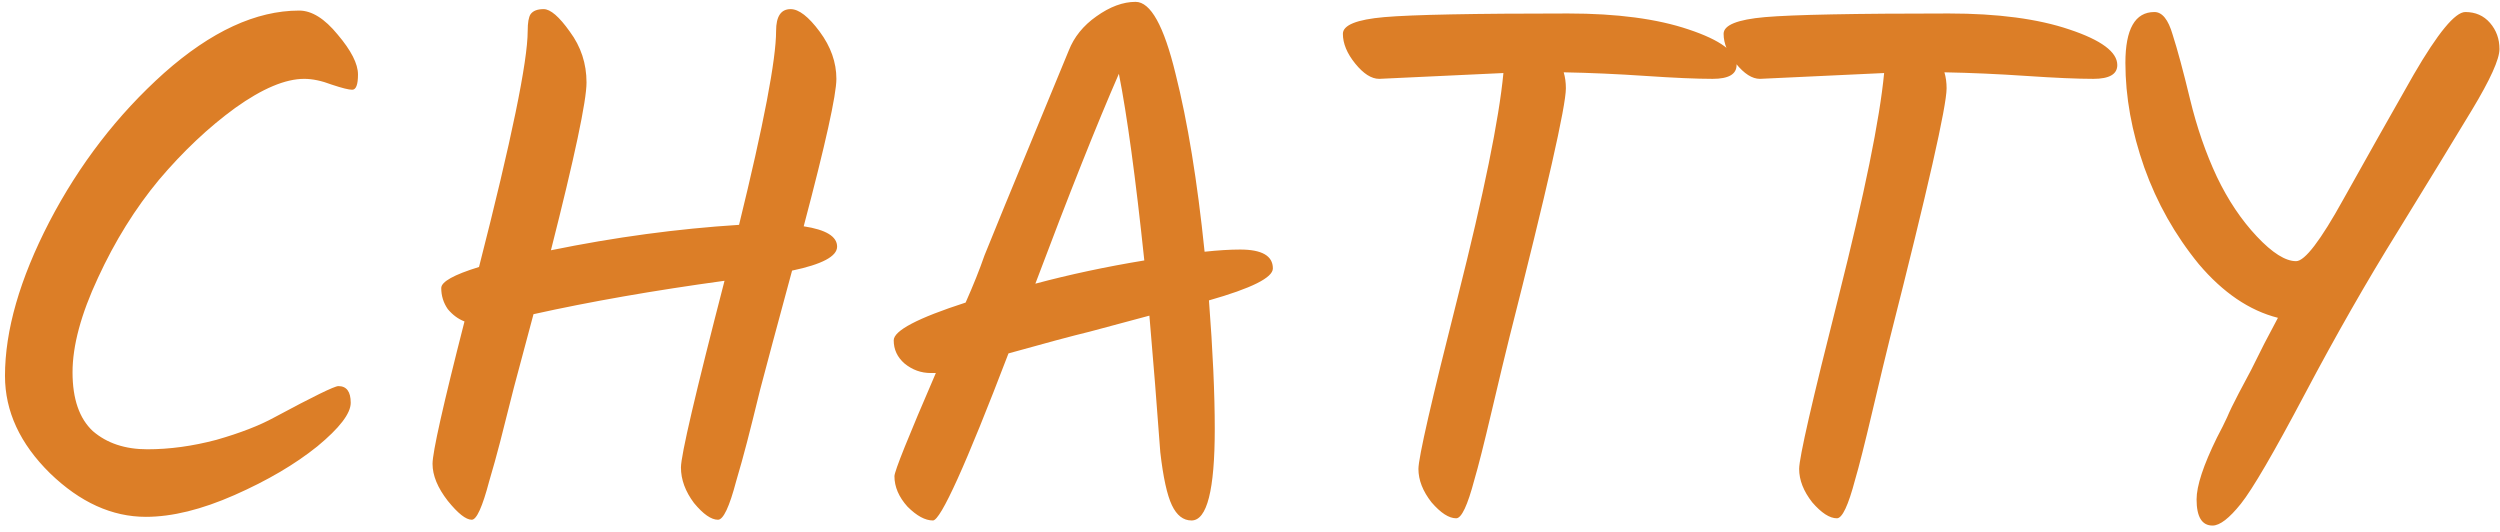 <svg width="296" height="63" viewBox="0 0 296 63" fill="none" xmlns="http://www.w3.org/2000/svg">
<path d="M35.42 1.252C36.911 1.252 38.43 2.198 39.978 4.09C41.583 5.982 42.386 7.559 42.386 8.82C42.386 10.024 42.157 10.626 41.698 10.626C41.297 10.626 40.494 10.425 39.29 10.024C38.086 9.565 36.997 9.336 36.022 9.336C33.786 9.336 31.063 10.483 27.852 12.776C24.699 15.069 21.689 17.907 18.822 21.29C16.013 24.673 13.605 28.543 11.598 32.9C9.591 37.2 8.588 40.927 8.588 44.08C8.588 47.233 9.391 49.555 10.996 51.046C12.659 52.479 14.809 53.196 17.446 53.196C20.083 53.196 22.807 52.823 25.616 52.078C28.425 51.275 30.719 50.387 32.496 49.412C37.083 46.947 39.605 45.714 40.064 45.714C41.039 45.714 41.526 46.373 41.526 47.692C41.526 48.953 40.207 50.673 37.57 52.852C34.933 54.973 31.665 56.894 27.766 58.614C23.867 60.334 20.37 61.194 17.274 61.194C13.261 61.194 9.477 59.474 5.922 56.034C2.367 52.537 0.59 48.695 0.59 44.51C0.59 39.121 2.339 33.043 5.836 26.278C9.391 19.455 13.92 13.579 19.424 8.648C24.985 3.717 30.317 1.252 35.42 1.252ZM55.856 61.538C55.168 61.538 54.222 60.793 53.018 59.302C51.814 57.754 51.212 56.292 51.212 54.916C51.212 53.54 52.474 47.921 54.996 38.06C54.251 37.773 53.592 37.286 53.018 36.598C52.502 35.853 52.244 35.021 52.244 34.104C52.244 33.359 53.735 32.527 56.716 31.61C60.558 16.589 62.478 7.272 62.478 3.66C62.478 2.685 62.593 2.026 62.822 1.682C63.109 1.281 63.625 1.08 64.37 1.08C65.173 1.08 66.205 1.969 67.466 3.746C68.785 5.523 69.444 7.53 69.444 9.766C69.444 11.945 68.04 18.567 65.23 29.632C72.798 28.084 80.223 27.081 87.504 26.622C90.428 14.697 91.89 7.043 91.89 3.66C91.89 1.94 92.464 1.08 93.61 1.08C94.585 1.08 95.732 1.969 97.05 3.746C98.369 5.523 99.028 7.387 99.028 9.336C99.028 11.228 97.738 17.047 95.158 26.794C97.796 27.195 99.114 27.998 99.114 29.202C99.114 30.349 97.337 31.295 93.782 32.04C91.948 38.805 90.686 43.507 89.998 46.144C89.368 48.724 88.852 50.788 88.45 52.336C88.049 53.884 87.619 55.432 87.16 56.98C86.358 60.019 85.641 61.538 85.01 61.538C84.208 61.538 83.262 60.879 82.172 59.56C81.14 58.184 80.624 56.779 80.624 55.346C80.624 53.913 82.344 46.545 85.784 33.244C77.414 34.391 69.874 35.709 63.166 37.2C62.364 40.181 61.59 43.077 60.844 45.886C60.156 48.638 59.612 50.788 59.21 52.336C58.809 53.884 58.379 55.432 57.92 56.98C57.118 60.019 56.43 61.538 55.856 61.538ZM150.708 31.782C150.708 32.871 148.185 34.133 143.14 35.566C143.598 41.529 143.828 46.603 143.828 50.788C143.828 58.012 142.91 61.624 141.076 61.624C140.101 61.624 139.327 61.022 138.754 59.818C138.18 58.614 137.722 56.521 137.378 53.54C136.976 48.036 136.546 42.647 136.088 37.372C133.508 38.06 131.157 38.691 129.036 39.264C126.914 39.78 123.704 40.64 119.404 41.844C114.358 55.031 111.377 61.624 110.46 61.624C109.542 61.624 108.539 61.079 107.45 59.99C106.418 58.843 105.902 57.639 105.902 56.378C105.902 55.805 107.536 51.734 110.804 44.166H110.202C109.055 44.166 108.023 43.793 107.106 43.048C106.246 42.303 105.816 41.385 105.816 40.296C105.816 39.149 108.654 37.659 114.33 35.824C115.247 33.76 115.992 31.897 116.566 30.234C117.884 26.966 119.719 22.494 122.07 16.818C124.42 11.142 125.911 7.53 126.542 5.982C127.172 4.377 128.262 3.029 129.81 1.94C131.415 0.793 132.963 0.22 134.454 0.22C136.231 0.22 137.808 3.058 139.184 8.734C140.617 14.41 141.764 21.433 142.624 29.804C144.229 29.632 145.634 29.546 146.838 29.546C149.418 29.546 150.708 30.291 150.708 31.782ZM122.586 33.588C126.656 32.499 130.956 31.581 135.486 30.836C134.454 21.032 133.45 13.665 132.476 8.734C129.896 14.639 126.599 22.924 122.586 33.588ZM178.004 8.648L163.298 9.336C162.381 9.336 161.435 8.734 160.46 7.53C159.485 6.326 158.998 5.151 158.998 4.004C158.998 2.972 160.632 2.313 163.9 2.026C167.225 1.739 174.478 1.596 185.658 1.596C191.449 1.596 196.207 2.227 199.934 3.488C203.718 4.749 205.61 6.154 205.61 7.702C205.61 8.791 204.664 9.336 202.772 9.336C200.88 9.336 198.243 9.221 194.86 8.992C191.477 8.763 188.238 8.619 185.142 8.562C185.314 9.135 185.4 9.766 185.4 10.454C185.4 12.575 183.164 22.437 178.692 40.038C178.233 41.873 177.545 44.739 176.628 48.638C175.711 52.537 175.023 55.26 174.564 56.808C173.761 59.847 173.045 61.366 172.414 61.366C171.554 61.366 170.579 60.735 169.49 59.474C168.458 58.155 167.942 56.837 167.942 55.518C167.942 54.199 169.49 47.434 172.586 35.222C175.682 22.953 177.488 14.095 178.004 8.648ZM223.081 8.648L208.375 9.336C207.458 9.336 206.512 8.734 205.537 7.53C204.563 6.326 204.075 5.151 204.075 4.004C204.075 2.972 205.709 2.313 208.977 2.026C212.303 1.739 219.555 1.596 230.735 1.596C236.526 1.596 241.285 2.227 245.011 3.488C248.795 4.749 250.687 6.154 250.687 7.702C250.687 8.791 249.741 9.336 247.849 9.336C245.957 9.336 243.32 9.221 239.937 8.992C236.555 8.763 233.315 8.619 230.219 8.562C230.391 9.135 230.477 9.766 230.477 10.454C230.477 12.575 228.241 22.437 223.769 40.038C223.311 41.873 222.623 44.739 221.705 48.638C220.788 52.537 220.1 55.26 219.641 56.808C218.839 59.847 218.122 61.366 217.491 61.366C216.631 61.366 215.657 60.735 214.567 59.474C213.535 58.155 213.019 56.837 213.019 55.518C213.019 54.199 214.567 47.434 217.663 35.222C220.759 22.953 222.565 14.095 223.081 8.648ZM271.857 30.922C272.889 30.922 274.752 28.485 277.447 23.612C280.199 18.681 282.98 13.751 285.789 8.82C288.656 3.889 290.691 1.424 291.895 1.424C293.099 1.424 294.074 1.854 294.819 2.714C295.564 3.574 295.937 4.606 295.937 5.81C295.937 7.014 294.848 9.422 292.669 13.034C290.49 16.646 287.566 21.433 283.897 27.396C280.228 33.301 276.558 39.723 272.889 46.66C269.22 53.597 266.697 57.926 265.321 59.646C263.945 61.366 262.827 62.226 261.967 62.226C260.706 62.226 260.075 61.194 260.075 59.13C260.075 57.525 260.878 55.088 262.483 51.82C262.999 50.845 263.4 50.043 263.687 49.412C263.974 48.724 264.432 47.778 265.063 46.574C265.694 45.37 266.181 44.453 266.525 43.822C266.869 43.134 267.385 42.102 268.073 40.726C268.818 39.293 269.363 38.261 269.707 37.63C266.324 36.77 263.2 34.649 260.333 31.266C257.524 27.826 255.374 24.013 253.883 19.828C252.392 15.585 251.647 11.457 251.647 7.444C251.647 3.431 252.794 1.424 255.087 1.424C256.004 1.424 256.721 2.313 257.237 4.09C257.81 5.867 258.498 8.419 259.301 11.744C260.104 15.069 261.164 18.137 262.483 20.946C263.802 23.698 265.378 26.049 267.213 27.998C269.048 29.947 270.596 30.922 271.857 30.922Z" fill="#DC7E27"/>
</svg>
